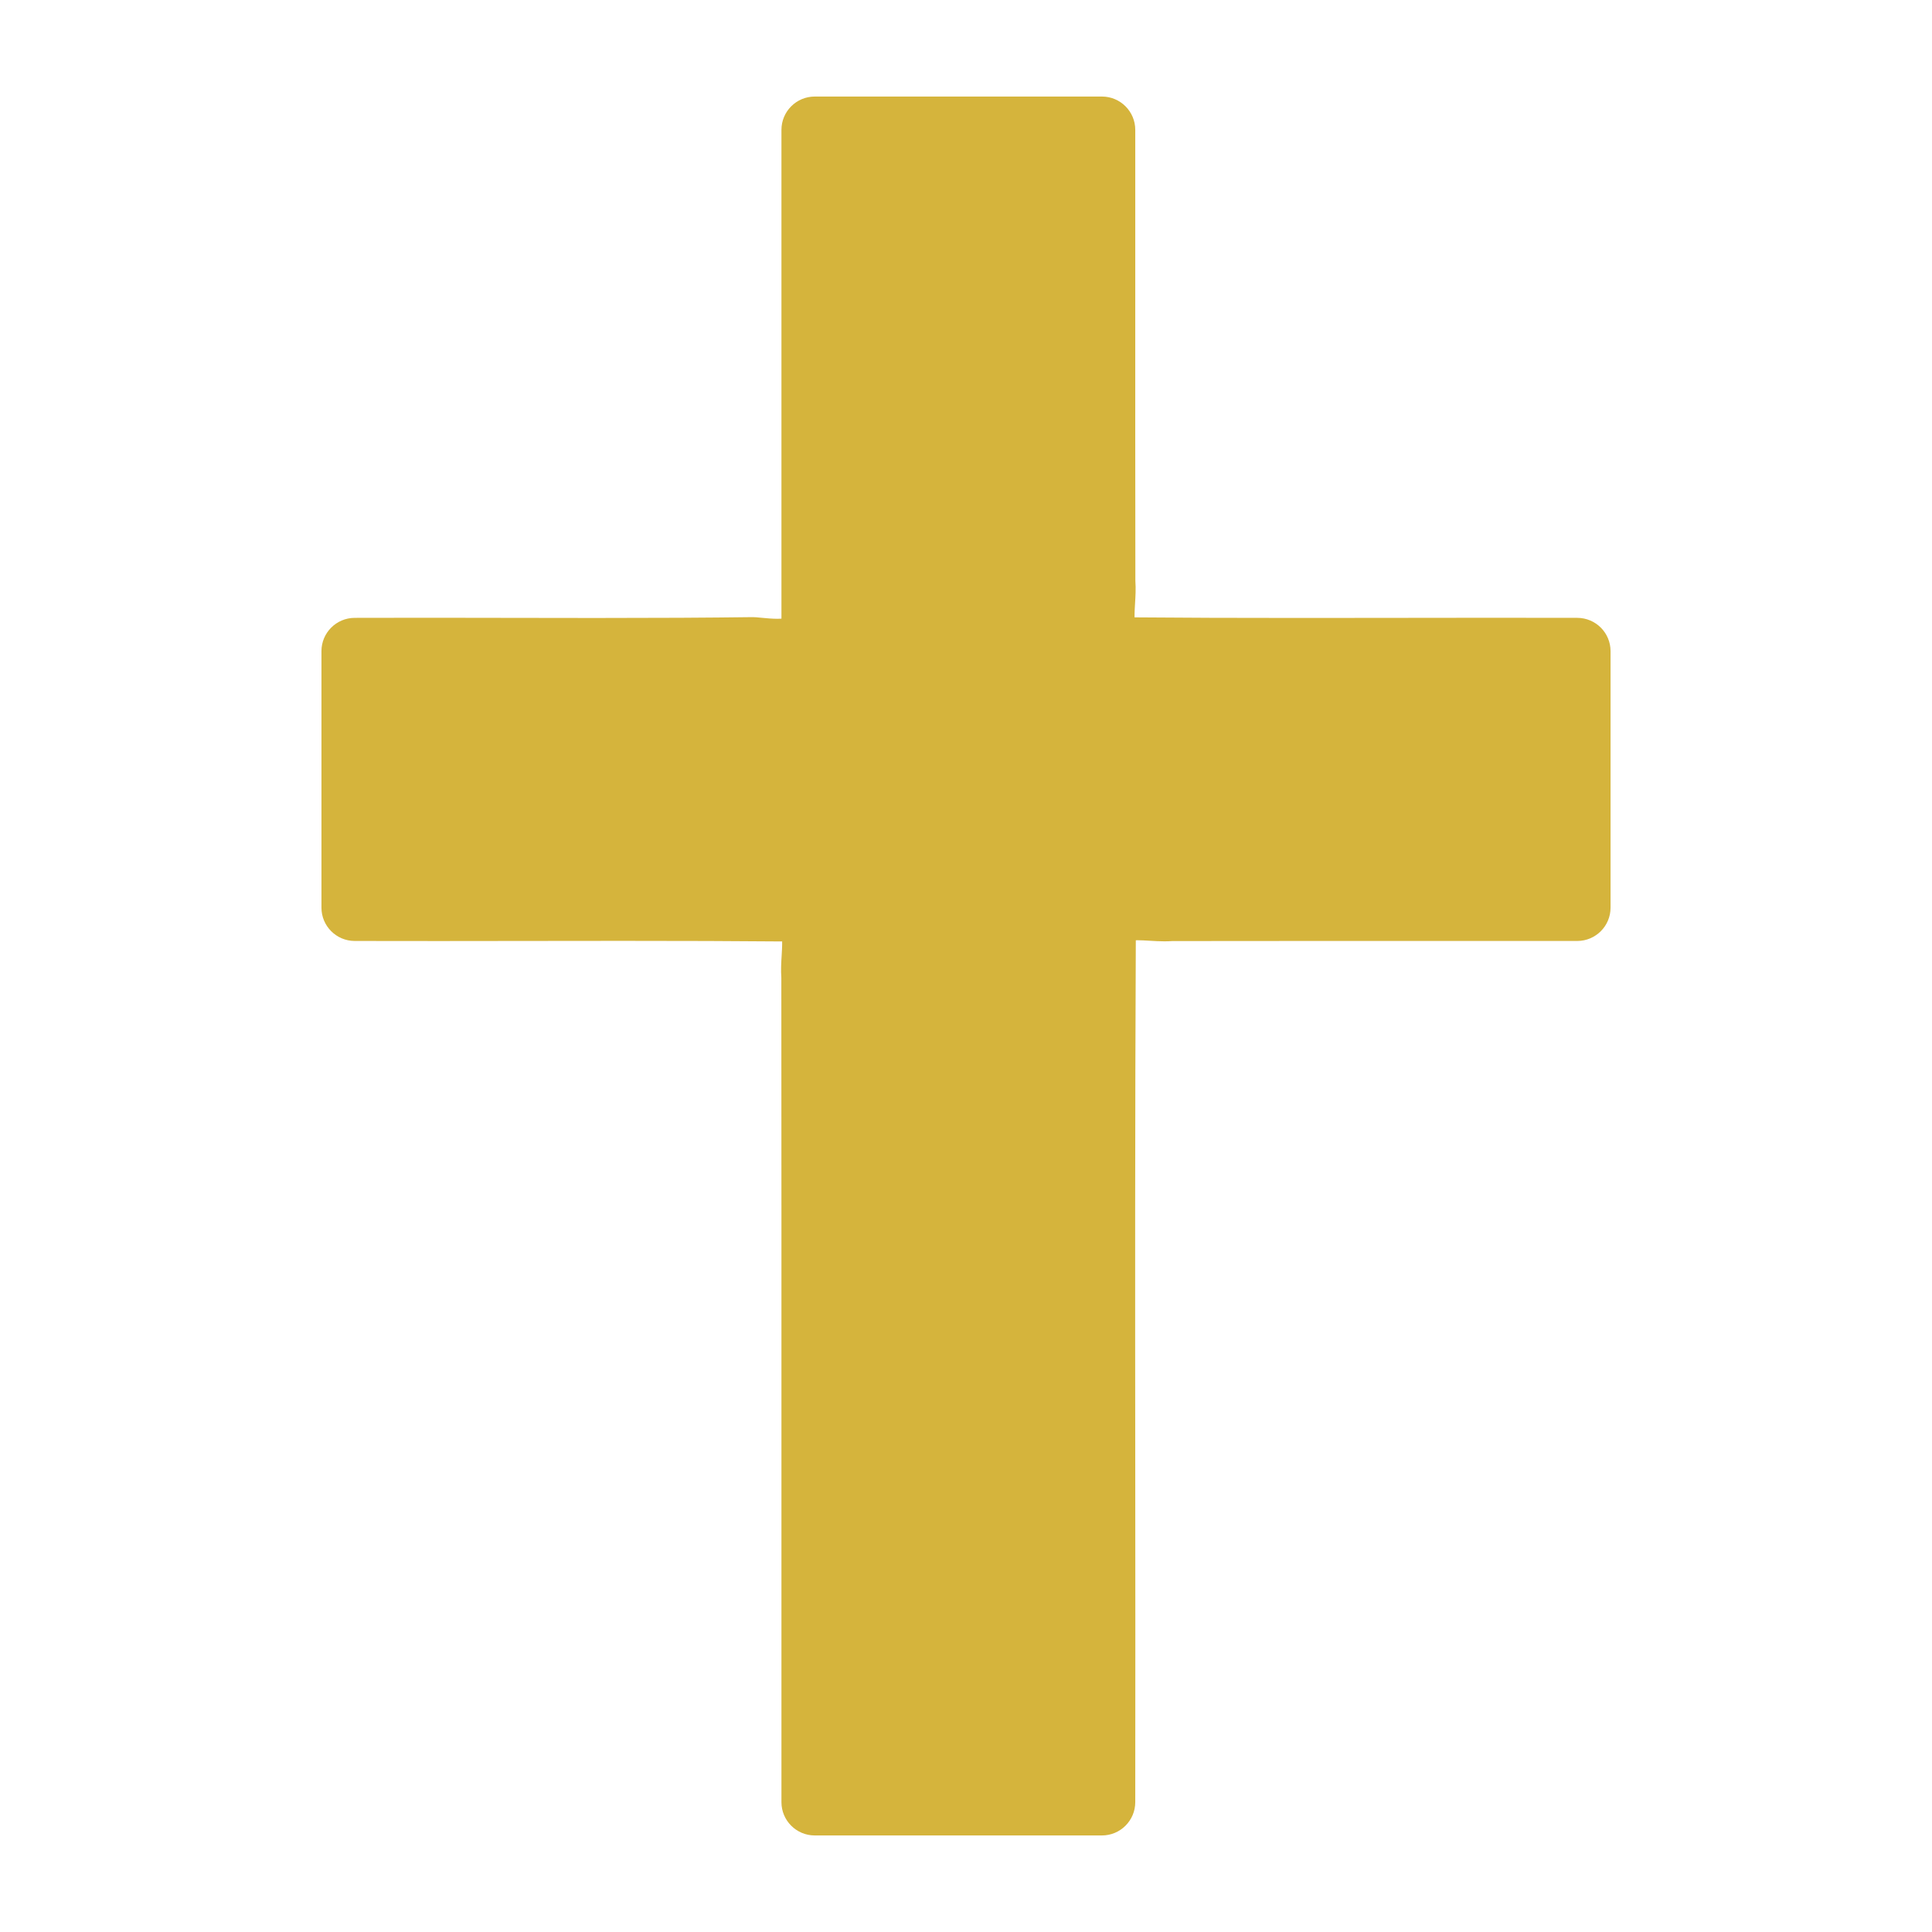 <svg enable-background="new 0 0 580 580" height="580" viewBox="0 0 580 580" width="580" xmlns="http://www.w3.org/2000/svg">
<path d="m473.527 185.484c-17.474-.047-34.951-.022-52.435.002-10.235.014-20.47.029-30.701.029-19.678 0-35.269-.055-49.788-.178-.029-1.289.071-2.963.142-4.13.132-2.198.268-4.467.098-6.818-.044-27.959-.037-56.385-.031-83.879.005-17.177.009-34.354.001-51.53-.003-5.521-4.479-9.996-10-9.996h-86.219c-5.523 0-10 4.477-10 10v146.741c-.333.024-.732.04-1.207.04-1.59 0-3.355-.169-5.063-.332l-1.376-.128c-.337-.03-.677-.042-1.014-.038-13.723.176-28.244.255-47.083.255-8.907 0-17.815-.017-26.723-.035-15.225-.029-30.444-.057-45.665-.002-5.509.021-9.963 4.492-9.963 10v77c0 5.512 4.46 9.984 9.972 10 16.9.047 33.814.023 50.719-.002 9.897-.015 19.794-.029 29.691-.029 18.931 0 33.945.055 47.921.177.029 1.289-.072 2.964-.142 4.131-.132 2.197-.268 4.464-.099 6.815.044 50.967.038 102.782.031 152.897-.004 31.515-.008 63.03 0 94.545.001 5.521 4.478 9.997 10 9.997h86.219c5.518 0 9.992-4.469 10-9.985.048-33.449.022-67.461-.002-100.353-.039-51.932-.079-105.583.167-158.401.174-.005.363-.008.571-.008 1.067 0 2.269.072 3.54.148 1.448.087 2.946.177 4.493.177.828 0 1.594-.026 2.325-.078 15.945-.028 31.893-.036 47.839-.036l54.383.01c6.461 0 12.916-.001 19.376-.004 5.521-.003 9.995-4.479 9.995-10v-77c .001-5.514-4.46-9.986-9.972-10.002z" fill="rgba(213,180,60,1.0)" fill-opacity="1" stroke="rgba(35,35,35,1.0)" stroke-opacity="1" stroke-width="0.0"/>
</svg>

